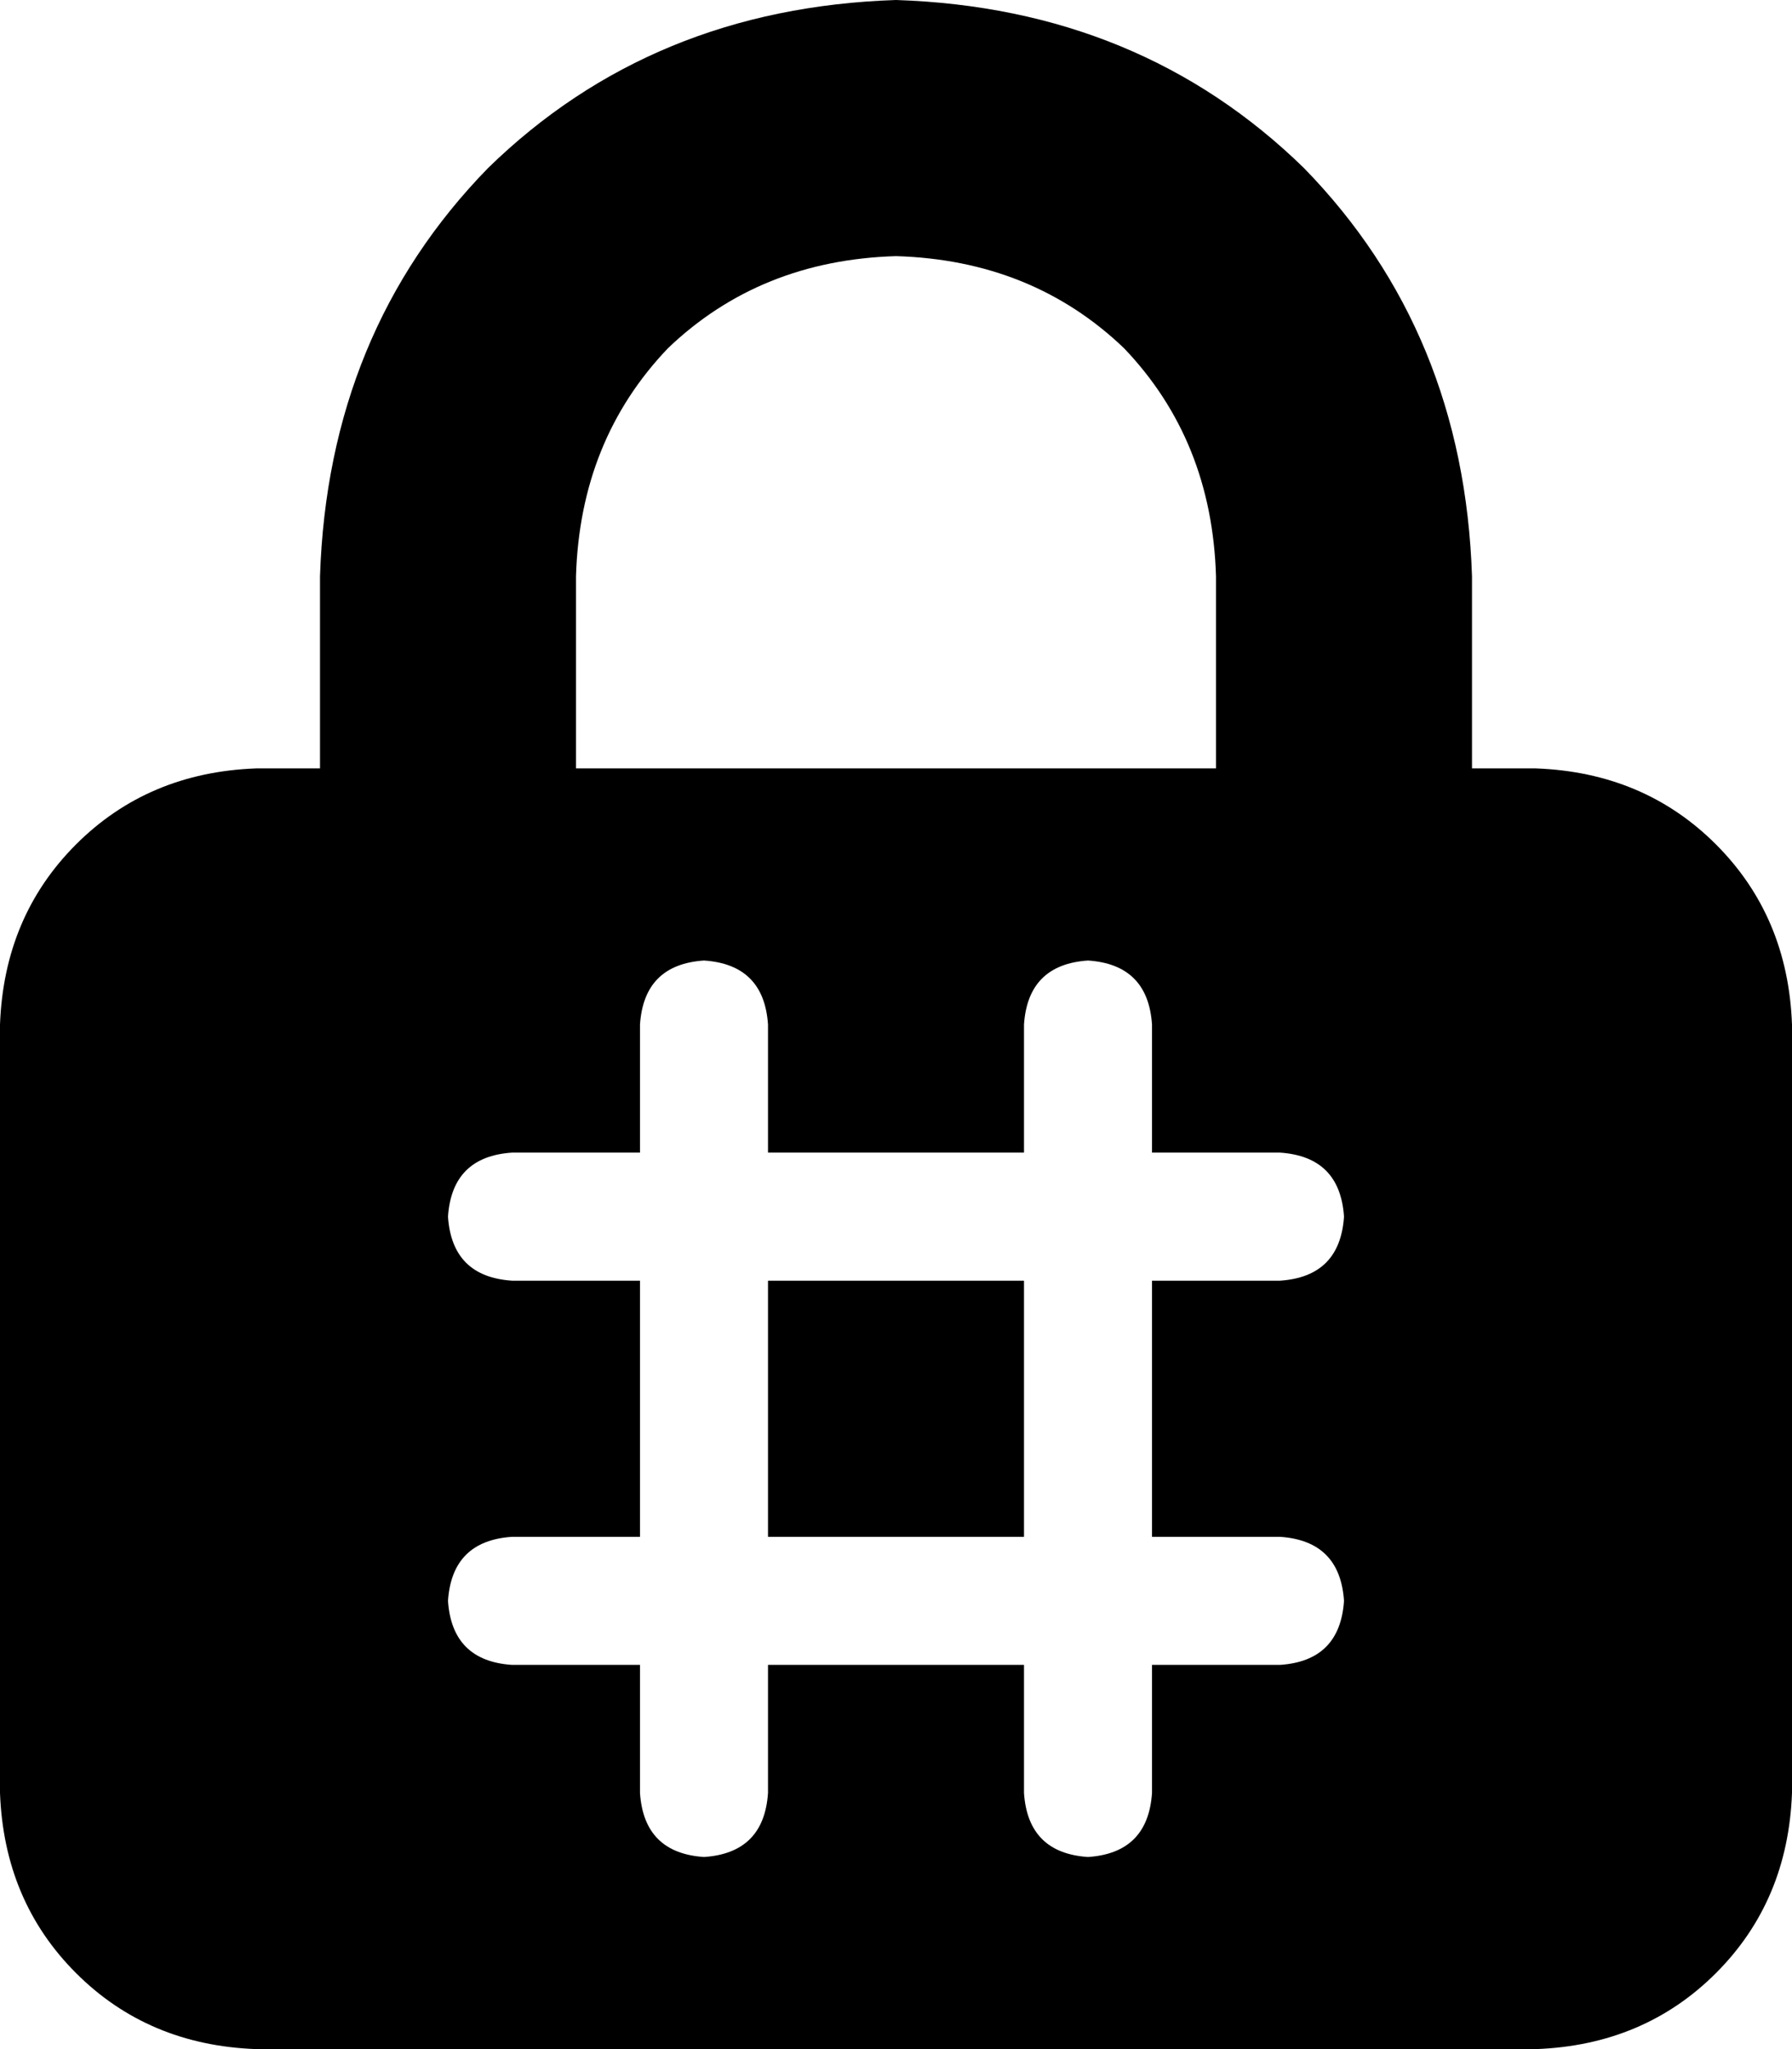 <svg xmlns="http://www.w3.org/2000/svg" viewBox="0 0 448 512">
  <path d="M 144 144 L 144 192 L 144 144 L 144 192 L 304 192 L 304 192 L 304 144 L 304 144 Q 303 110 281 87 Q 258 65 224 64 Q 190 65 167 87 Q 145 110 144 144 L 144 144 Z M 80 192 L 80 144 L 80 192 L 80 144 Q 82 83 122 42 Q 163 2 224 0 Q 285 2 326 42 Q 366 83 368 144 L 368 192 L 368 192 L 384 192 L 384 192 Q 411 193 429 211 Q 447 229 448 256 L 448 448 L 448 448 Q 447 475 429 493 Q 411 511 384 512 L 64 512 L 64 512 Q 37 511 19 493 Q 1 475 0 448 L 0 256 L 0 256 Q 1 229 19 211 Q 37 193 64 192 L 80 192 L 80 192 Z M 176 240 Q 161 241 160 256 L 160 288 L 160 288 L 128 288 L 128 288 Q 113 289 112 304 Q 113 319 128 320 L 160 320 L 160 320 L 160 384 L 160 384 L 128 384 L 128 384 Q 113 385 112 400 Q 113 415 128 416 L 160 416 L 160 416 L 160 448 L 160 448 Q 161 463 176 464 Q 191 463 192 448 L 192 416 L 192 416 L 256 416 L 256 416 L 256 448 L 256 448 Q 257 463 272 464 Q 287 463 288 448 L 288 416 L 288 416 L 320 416 L 320 416 Q 335 415 336 400 Q 335 385 320 384 L 288 384 L 288 384 L 288 320 L 288 320 L 320 320 L 320 320 Q 335 319 336 304 Q 335 289 320 288 L 288 288 L 288 288 L 288 256 L 288 256 Q 287 241 272 240 Q 257 241 256 256 L 256 288 L 256 288 L 192 288 L 192 288 L 192 256 L 192 256 Q 191 241 176 240 L 176 240 Z M 192 384 L 192 320 L 192 384 L 192 320 L 256 320 L 256 320 L 256 384 L 256 384 L 192 384 L 192 384 Z" />
</svg>